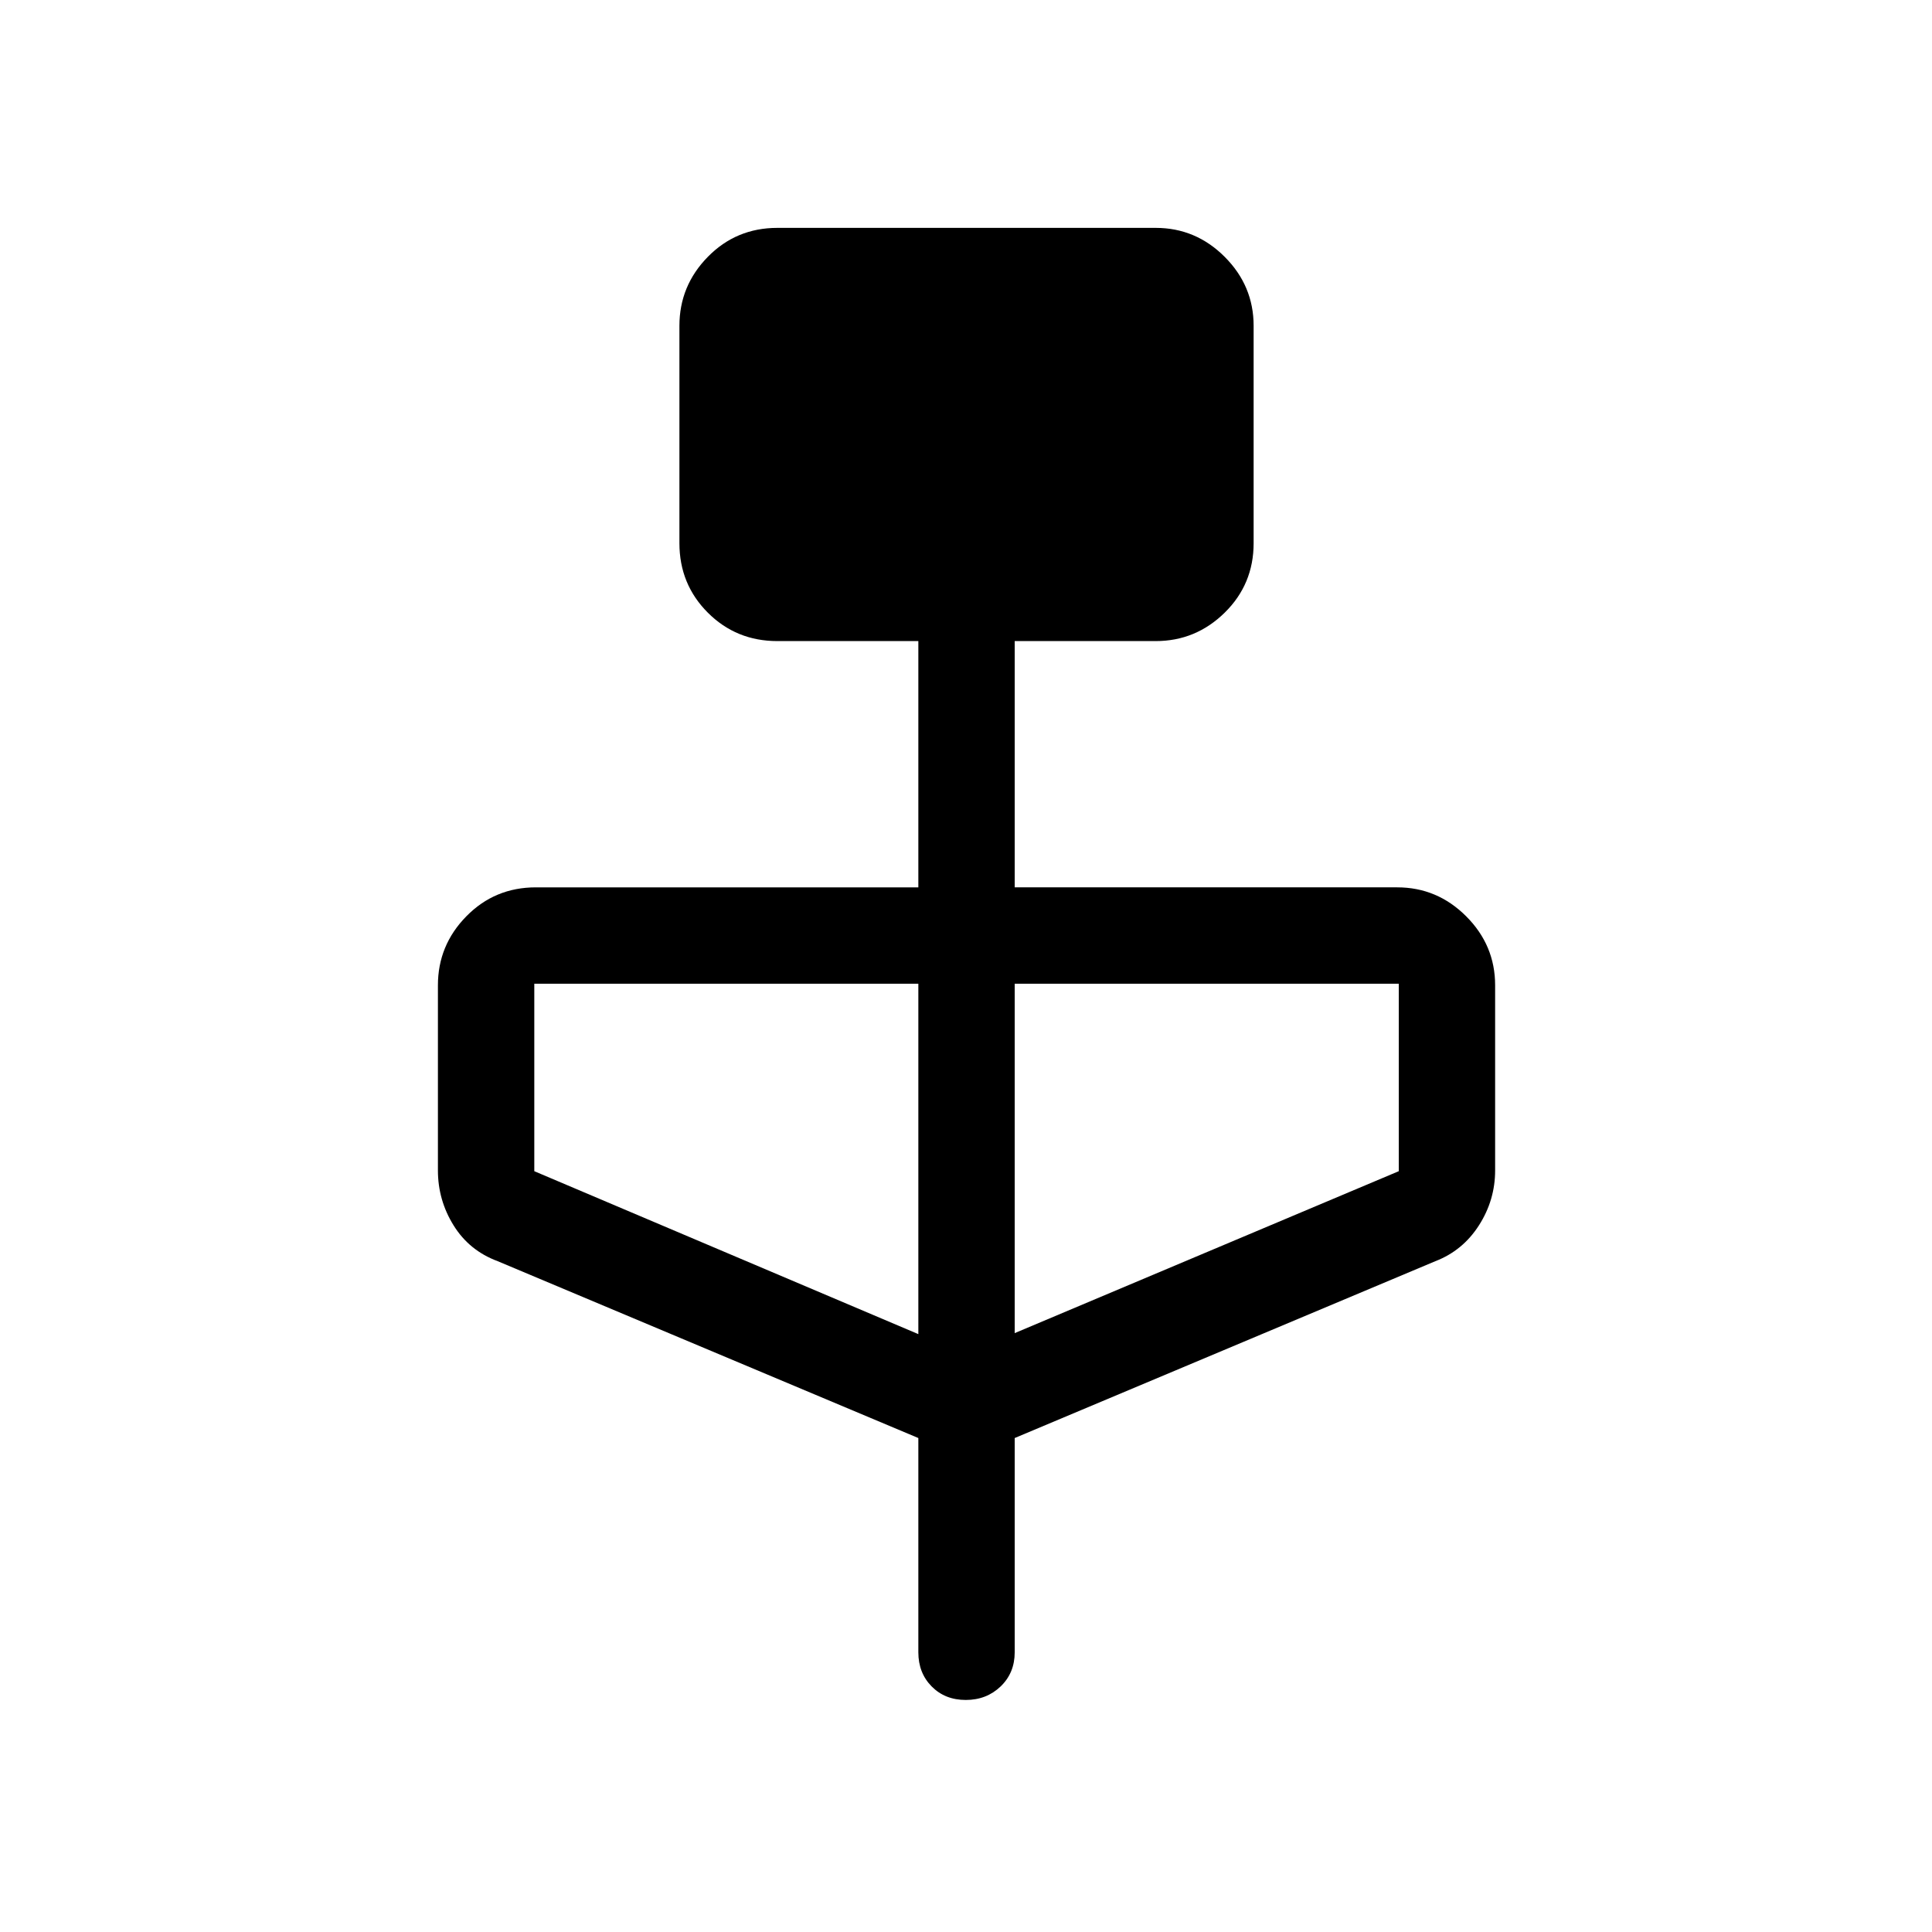 <svg xmlns="http://www.w3.org/2000/svg" height="40" viewBox="0 -960 960 960" width="40"><path d="m456.32-245.45-209.01-87.87q-14.15-5.25-21.93-17.81-7.78-12.55-7.78-27.29v-92q0-19.89 14.12-34.27 14.12-14.39 34.54-14.39h190.06v-122.37h-70.06q-20.42 0-34.54-14.12-14.12-14.12-14.12-34.53v-108.01q0-19.89 14.12-34.27 14.12-14.39 34.54-14.39h188.01q19.89 0 34.27 14.39 14.38 14.38 14.38 34.27v108.01q0 20.41-14.38 34.53-14.38 14.12-34.27 14.12H504.2v122.37h190.07q19.89 0 34.27 14.39 14.38 14.38 14.38 34.27v92q0 14.74-8.04 27.29-8.04 12.56-21.66 17.81L504.2-245.45v106.47q0 10.26-7 16.97-7.01 6.71-17.32 6.71-10.3 0-16.93-6.71-6.63-6.71-6.63-16.97v-106.47Zm0-51.63v-174.11H265.49v93.15l190.83 80.96Zm47.88-.5 190.84-80.46v-93.15H504.2v173.61Z"/></svg>